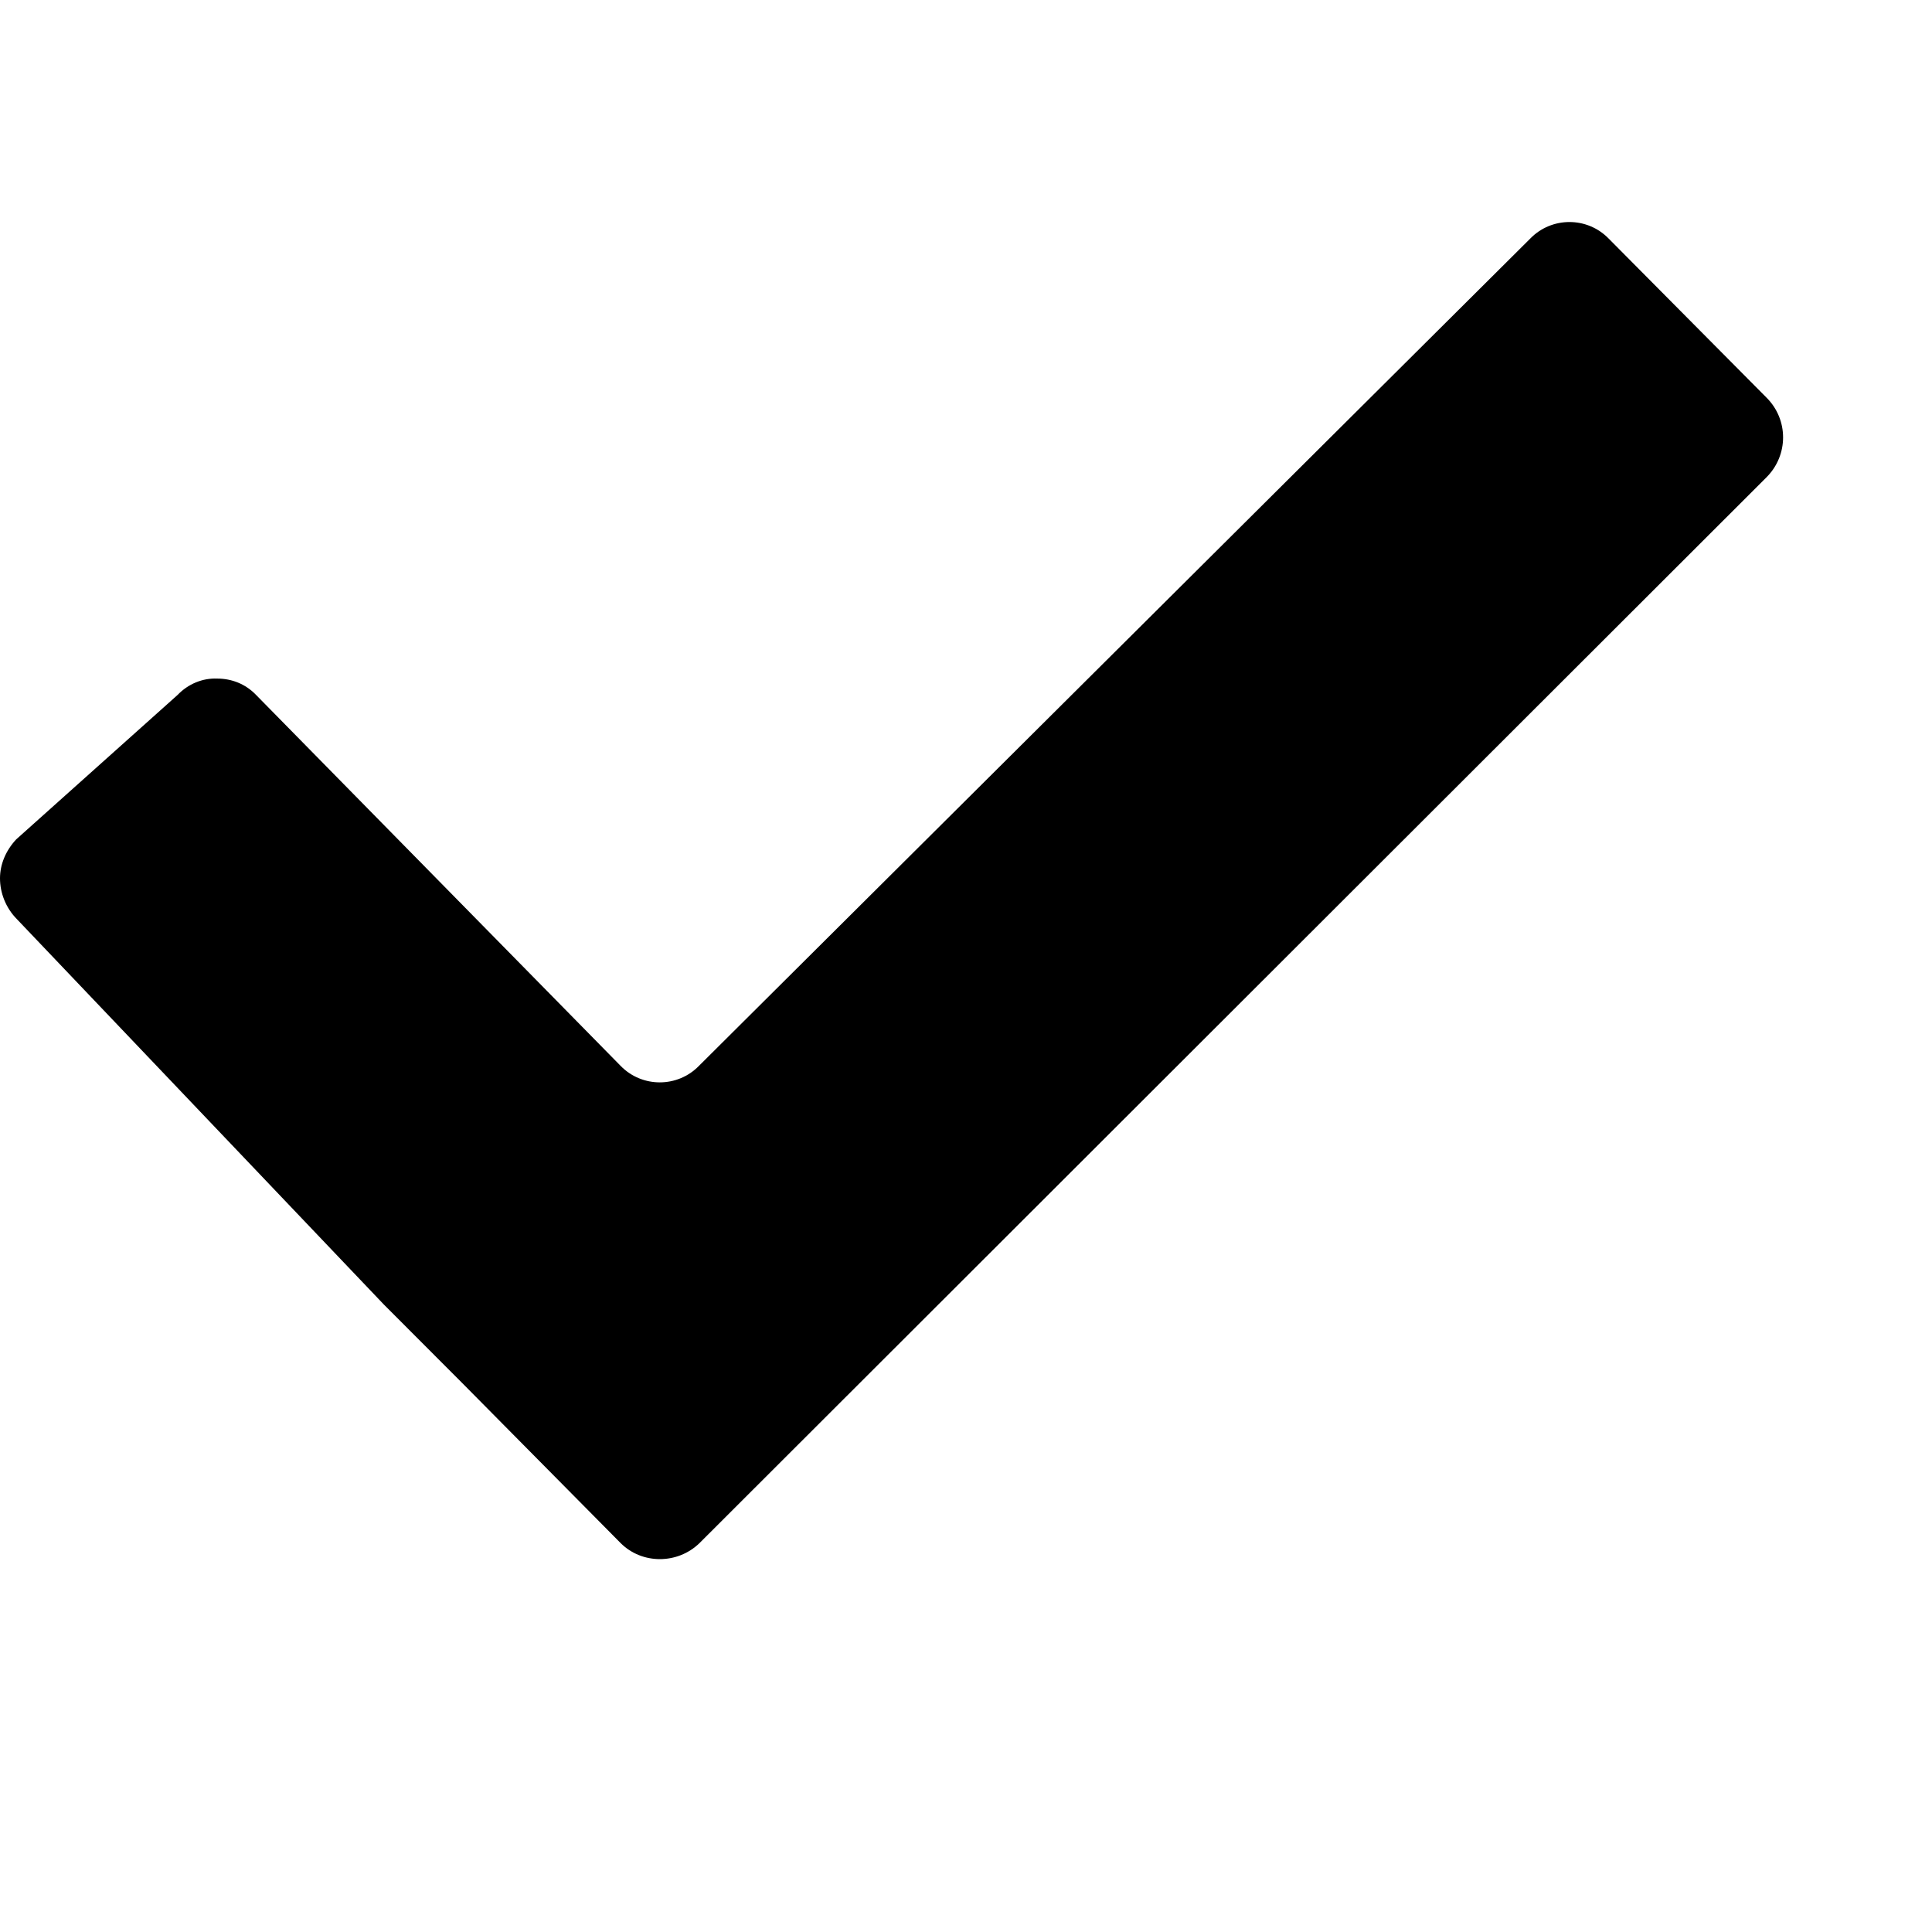 <?xml version="1.0" encoding="UTF-8"?>
<svg xmlns="http://www.w3.org/2000/svg" xmlns:xlink="http://www.w3.org/1999/xlink" width="13px" height="13px" viewBox="0 0 13 13" version="1.1">
<g id="surface1">
<path style=" stroke:none;fill-rule:evenodd;fill:rgb(0%,0%,0%);fill-opacity:1;" d="M 10.824 1.605 C 10.68 1.457 10.441 1.457 10.297 1.605 L 4.703 7.172 C 4.559 7.32 4.32 7.32 4.176 7.172 L 1.723 4.676 C 1.652 4.602 1.559 4.566 1.461 4.566 C 1.363 4.562 1.266 4.602 1.195 4.676 L 0.109 5.648 C 0.039 5.723 0 5.816 0 5.91 C 0 6.008 0.039 6.109 0.113 6.184 L 2.582 8.777 C 2.727 8.922 2.969 9.164 3.113 9.309 L 4.176 10.383 C 4.32 10.527 4.559 10.527 4.707 10.383 L 11.887 3.211 C 12.035 3.062 12.035 2.824 11.887 2.676 Z M 10.824 1.605 "/>
</g>
</svg>
